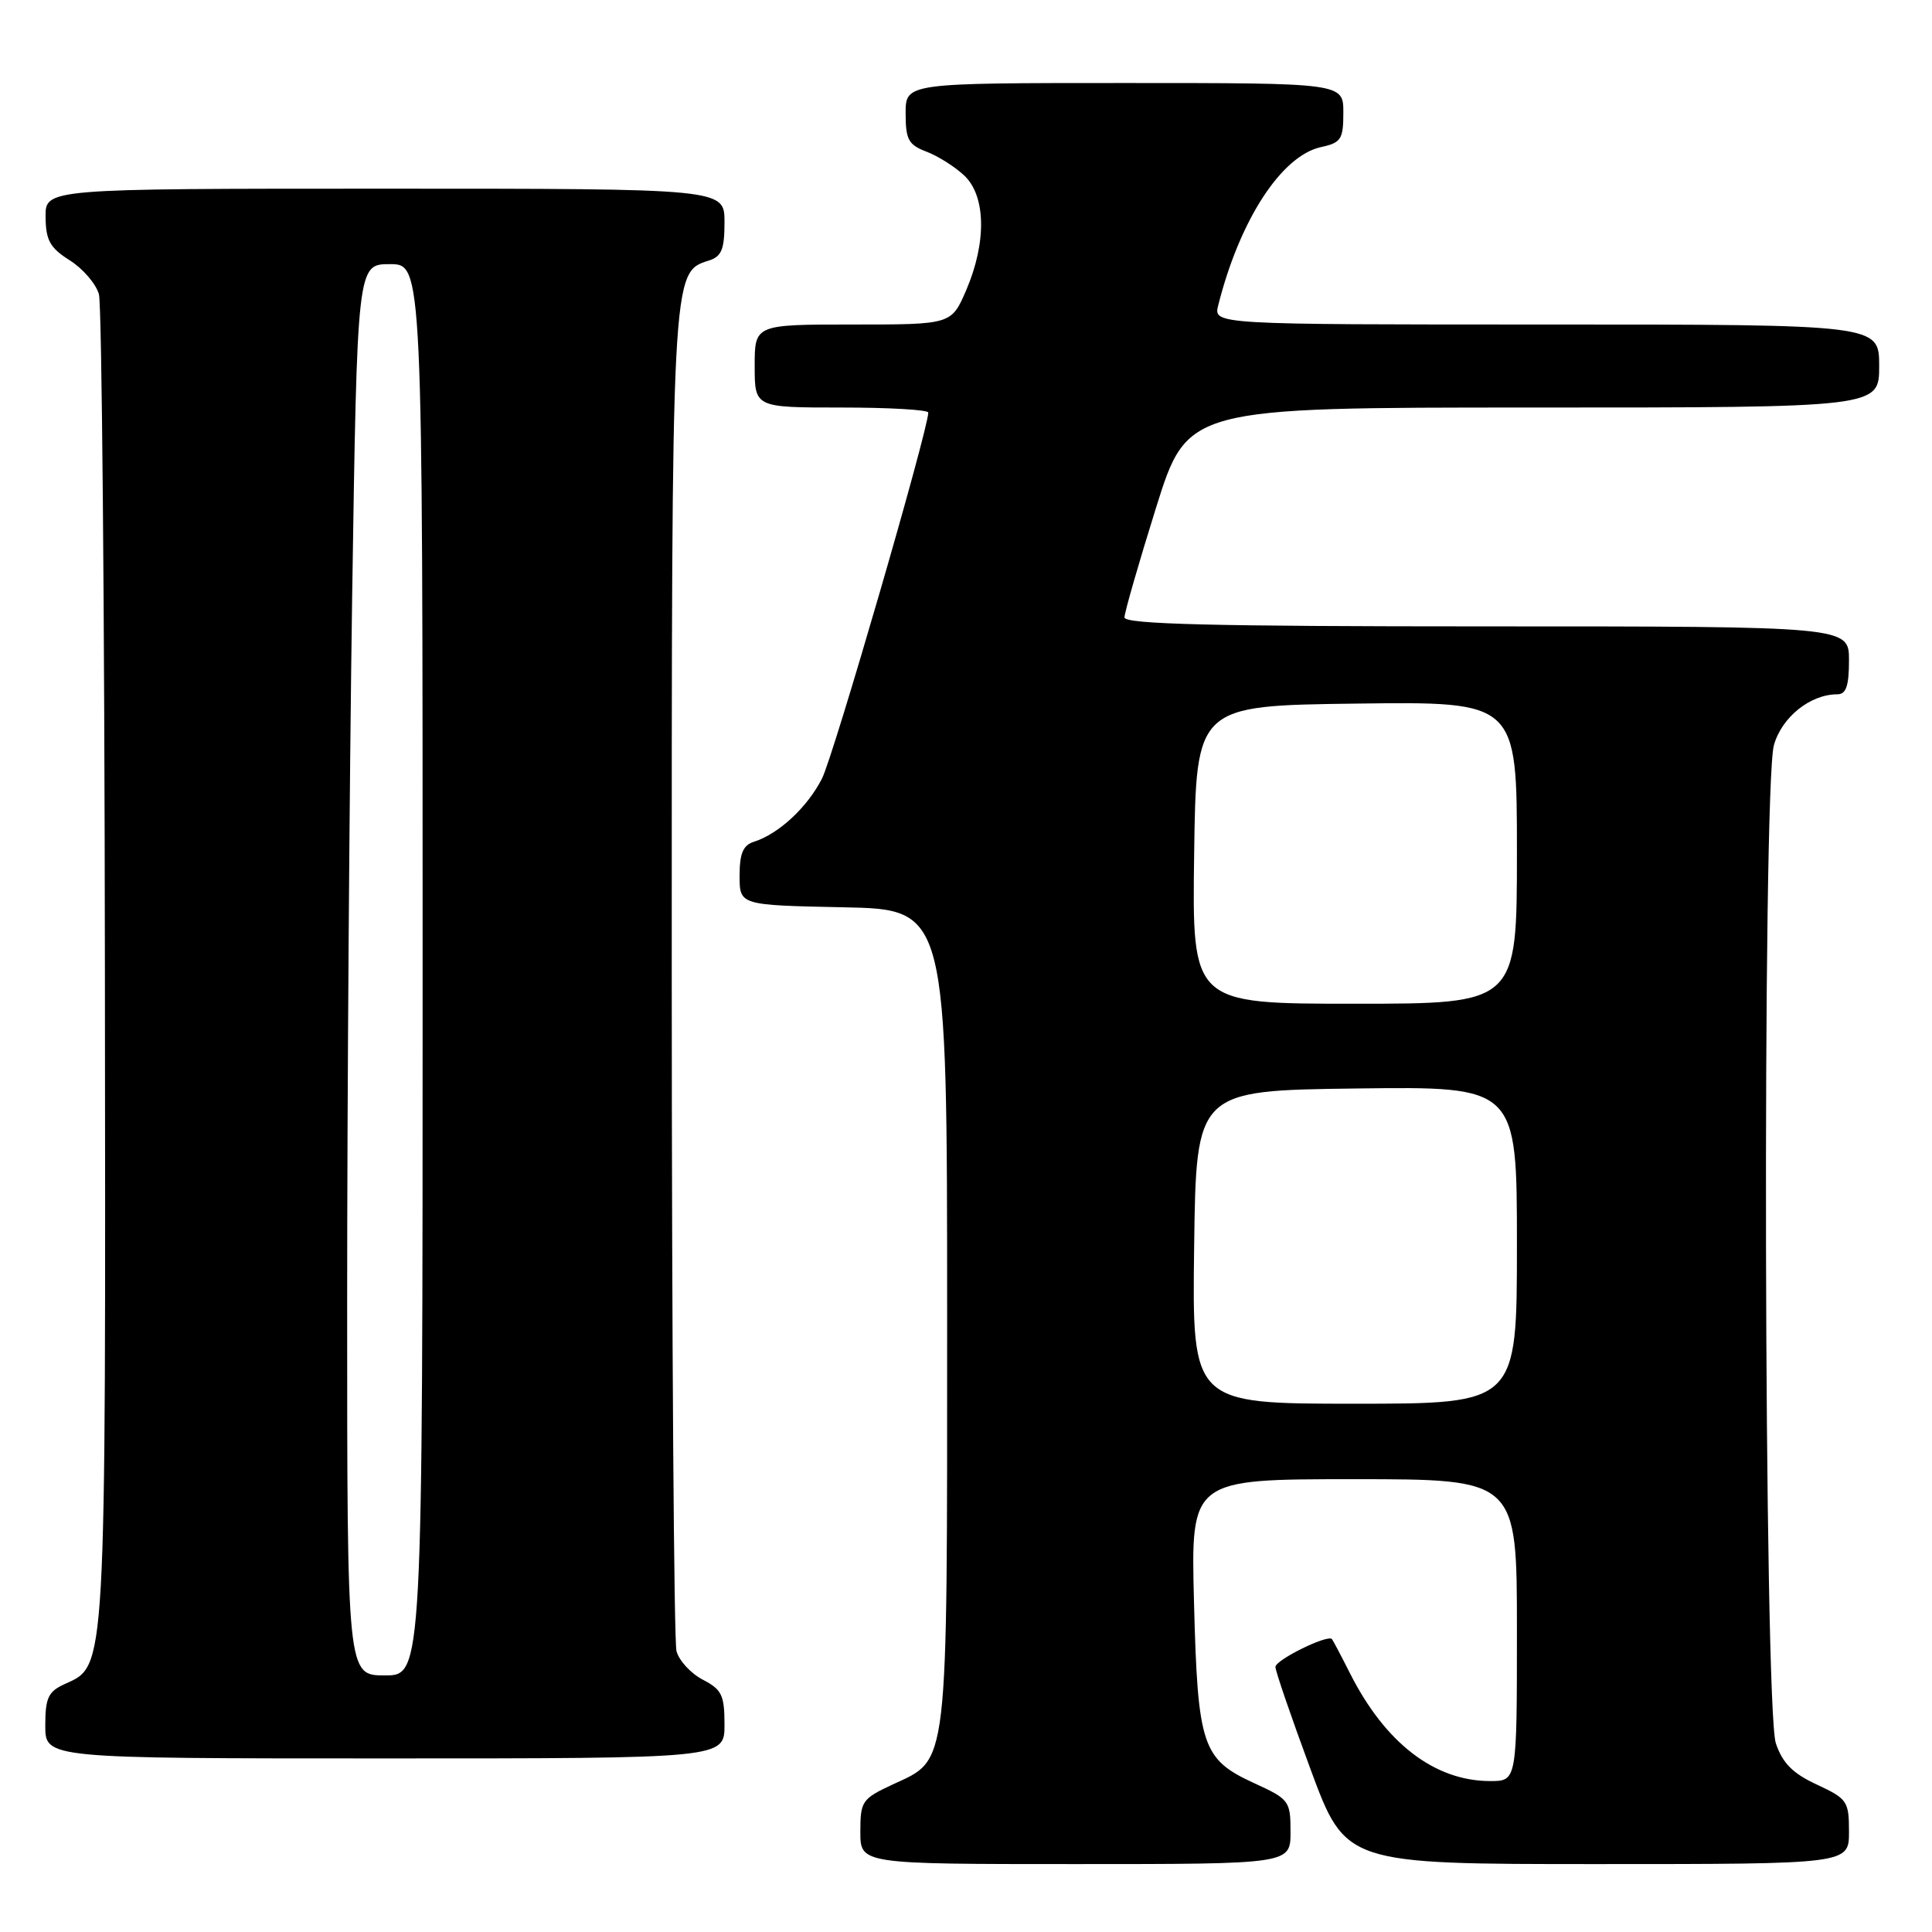 <?xml version="1.0" encoding="UTF-8" standalone="no"?>
<!DOCTYPE svg PUBLIC "-//W3C//DTD SVG 1.1//EN" "http://www.w3.org/Graphics/SVG/1.1/DTD/svg11.dtd" >
<svg xmlns="http://www.w3.org/2000/svg" xmlns:xlink="http://www.w3.org/1999/xlink" version="1.1" viewBox="0 0 256 256">
 <g >
 <path fill="currentColor"
d=" M 171.00 242.74 C 171.00 238.63 170.84 238.41 166.17 236.27 C 159.28 233.11 158.70 231.35 158.21 212.25 C 157.79 196.00 157.79 196.00 179.40 196.00 C 201.00 196.00 201.00 196.00 201.00 216.00 C 201.00 236.00 201.00 236.00 197.47 236.00 C 190.09 236.00 183.55 230.97 178.88 221.72 C 177.71 219.40 176.63 217.36 176.49 217.19 C 175.92 216.54 169.00 219.95 169.00 220.88 C 169.00 221.42 171.09 227.51 173.65 234.43 C 178.30 247.00 178.30 247.00 211.65 247.00 C 245.00 247.00 245.00 247.00 245.00 242.72 C 245.00 238.67 244.78 238.35 240.75 236.47 C 237.55 234.99 236.20 233.63 235.31 231.00 C 233.73 226.38 233.50 104.35 235.05 98.75 C 236.08 95.04 239.86 92.00 243.45 92.00 C 244.62 92.00 245.00 90.90 245.00 87.50 C 245.00 83.00 245.00 83.00 197.00 83.00 C 160.65 83.00 149.00 82.71 149.00 81.81 C 149.00 81.16 150.88 74.64 153.17 67.31 C 157.34 54.00 157.34 54.00 203.17 54.00 C 249.00 54.00 249.00 54.00 249.00 48.50 C 249.00 43.00 249.00 43.00 204.89 43.00 C 160.78 43.00 160.78 43.00 161.42 40.46 C 164.26 29.16 169.79 20.64 175.04 19.49 C 177.71 18.91 178.00 18.45 178.00 14.92 C 178.00 11.00 178.00 11.00 149.00 11.00 C 120.00 11.00 120.00 11.00 120.00 15.02 C 120.00 18.50 120.38 19.19 122.75 20.09 C 124.26 20.66 126.51 22.08 127.75 23.24 C 130.64 25.94 130.75 32.08 128.04 38.42 C 126.07 43.00 126.07 43.00 113.04 43.00 C 100.00 43.00 100.00 43.00 100.00 48.50 C 100.00 54.00 100.00 54.00 111.50 54.00 C 117.83 54.00 123.00 54.30 123.00 54.67 C 123.00 56.92 110.44 100.16 108.92 103.16 C 106.98 106.97 103.19 110.49 99.92 111.53 C 98.46 111.99 98.00 113.07 98.00 116.04 C 98.00 119.94 98.00 119.94 111.75 120.22 C 125.50 120.50 125.50 120.50 125.50 174.50 C 125.50 235.23 125.76 232.98 118.25 236.47 C 114.22 238.35 114.00 238.67 114.00 242.72 C 114.00 247.00 114.00 247.00 142.50 247.00 C 171.00 247.00 171.00 247.00 171.00 242.74 Z  M 96.00 228.53 C 96.00 224.61 95.64 223.87 93.13 222.57 C 91.55 221.75 89.98 220.05 89.64 218.79 C 89.30 217.53 89.02 177.22 89.01 129.22 C 89.00 35.72 88.98 36.09 93.91 34.53 C 95.62 33.99 96.00 33.05 96.00 29.43 C 96.00 25.00 96.00 25.00 51.00 25.00 C 6.00 25.00 6.00 25.00 6.04 28.75 C 6.07 31.85 6.62 32.84 9.25 34.50 C 10.99 35.60 12.73 37.62 13.11 39.00 C 13.49 40.38 13.85 80.55 13.90 128.28 C 14.01 222.57 14.12 220.62 8.55 223.16 C 6.39 224.14 6.00 224.98 6.00 228.66 C 6.00 233.00 6.00 233.00 51.00 233.00 C 96.00 233.00 96.00 233.00 96.00 228.53 Z  M 158.23 165.25 C 158.50 144.50 158.50 144.50 179.75 144.23 C 201.00 143.96 201.00 143.96 201.00 164.98 C 201.00 186.00 201.00 186.00 179.48 186.00 C 157.96 186.00 157.96 186.00 158.23 165.25 Z  M 158.23 113.25 C 158.50 93.50 158.50 93.50 179.75 93.23 C 201.00 92.96 201.00 92.96 201.00 112.98 C 201.00 133.00 201.00 133.00 179.48 133.00 C 157.96 133.00 157.96 133.00 158.23 113.25 Z  M 46.00 172.75 C 46.00 145.66 46.30 103.59 46.66 79.25 C 47.33 35.00 47.33 35.00 51.66 35.00 C 56.00 35.00 56.00 35.00 56.00 128.50 C 56.00 222.00 56.00 222.00 51.00 222.00 C 46.00 222.00 46.00 222.00 46.00 172.75 Z "/>
</g>
</svg>